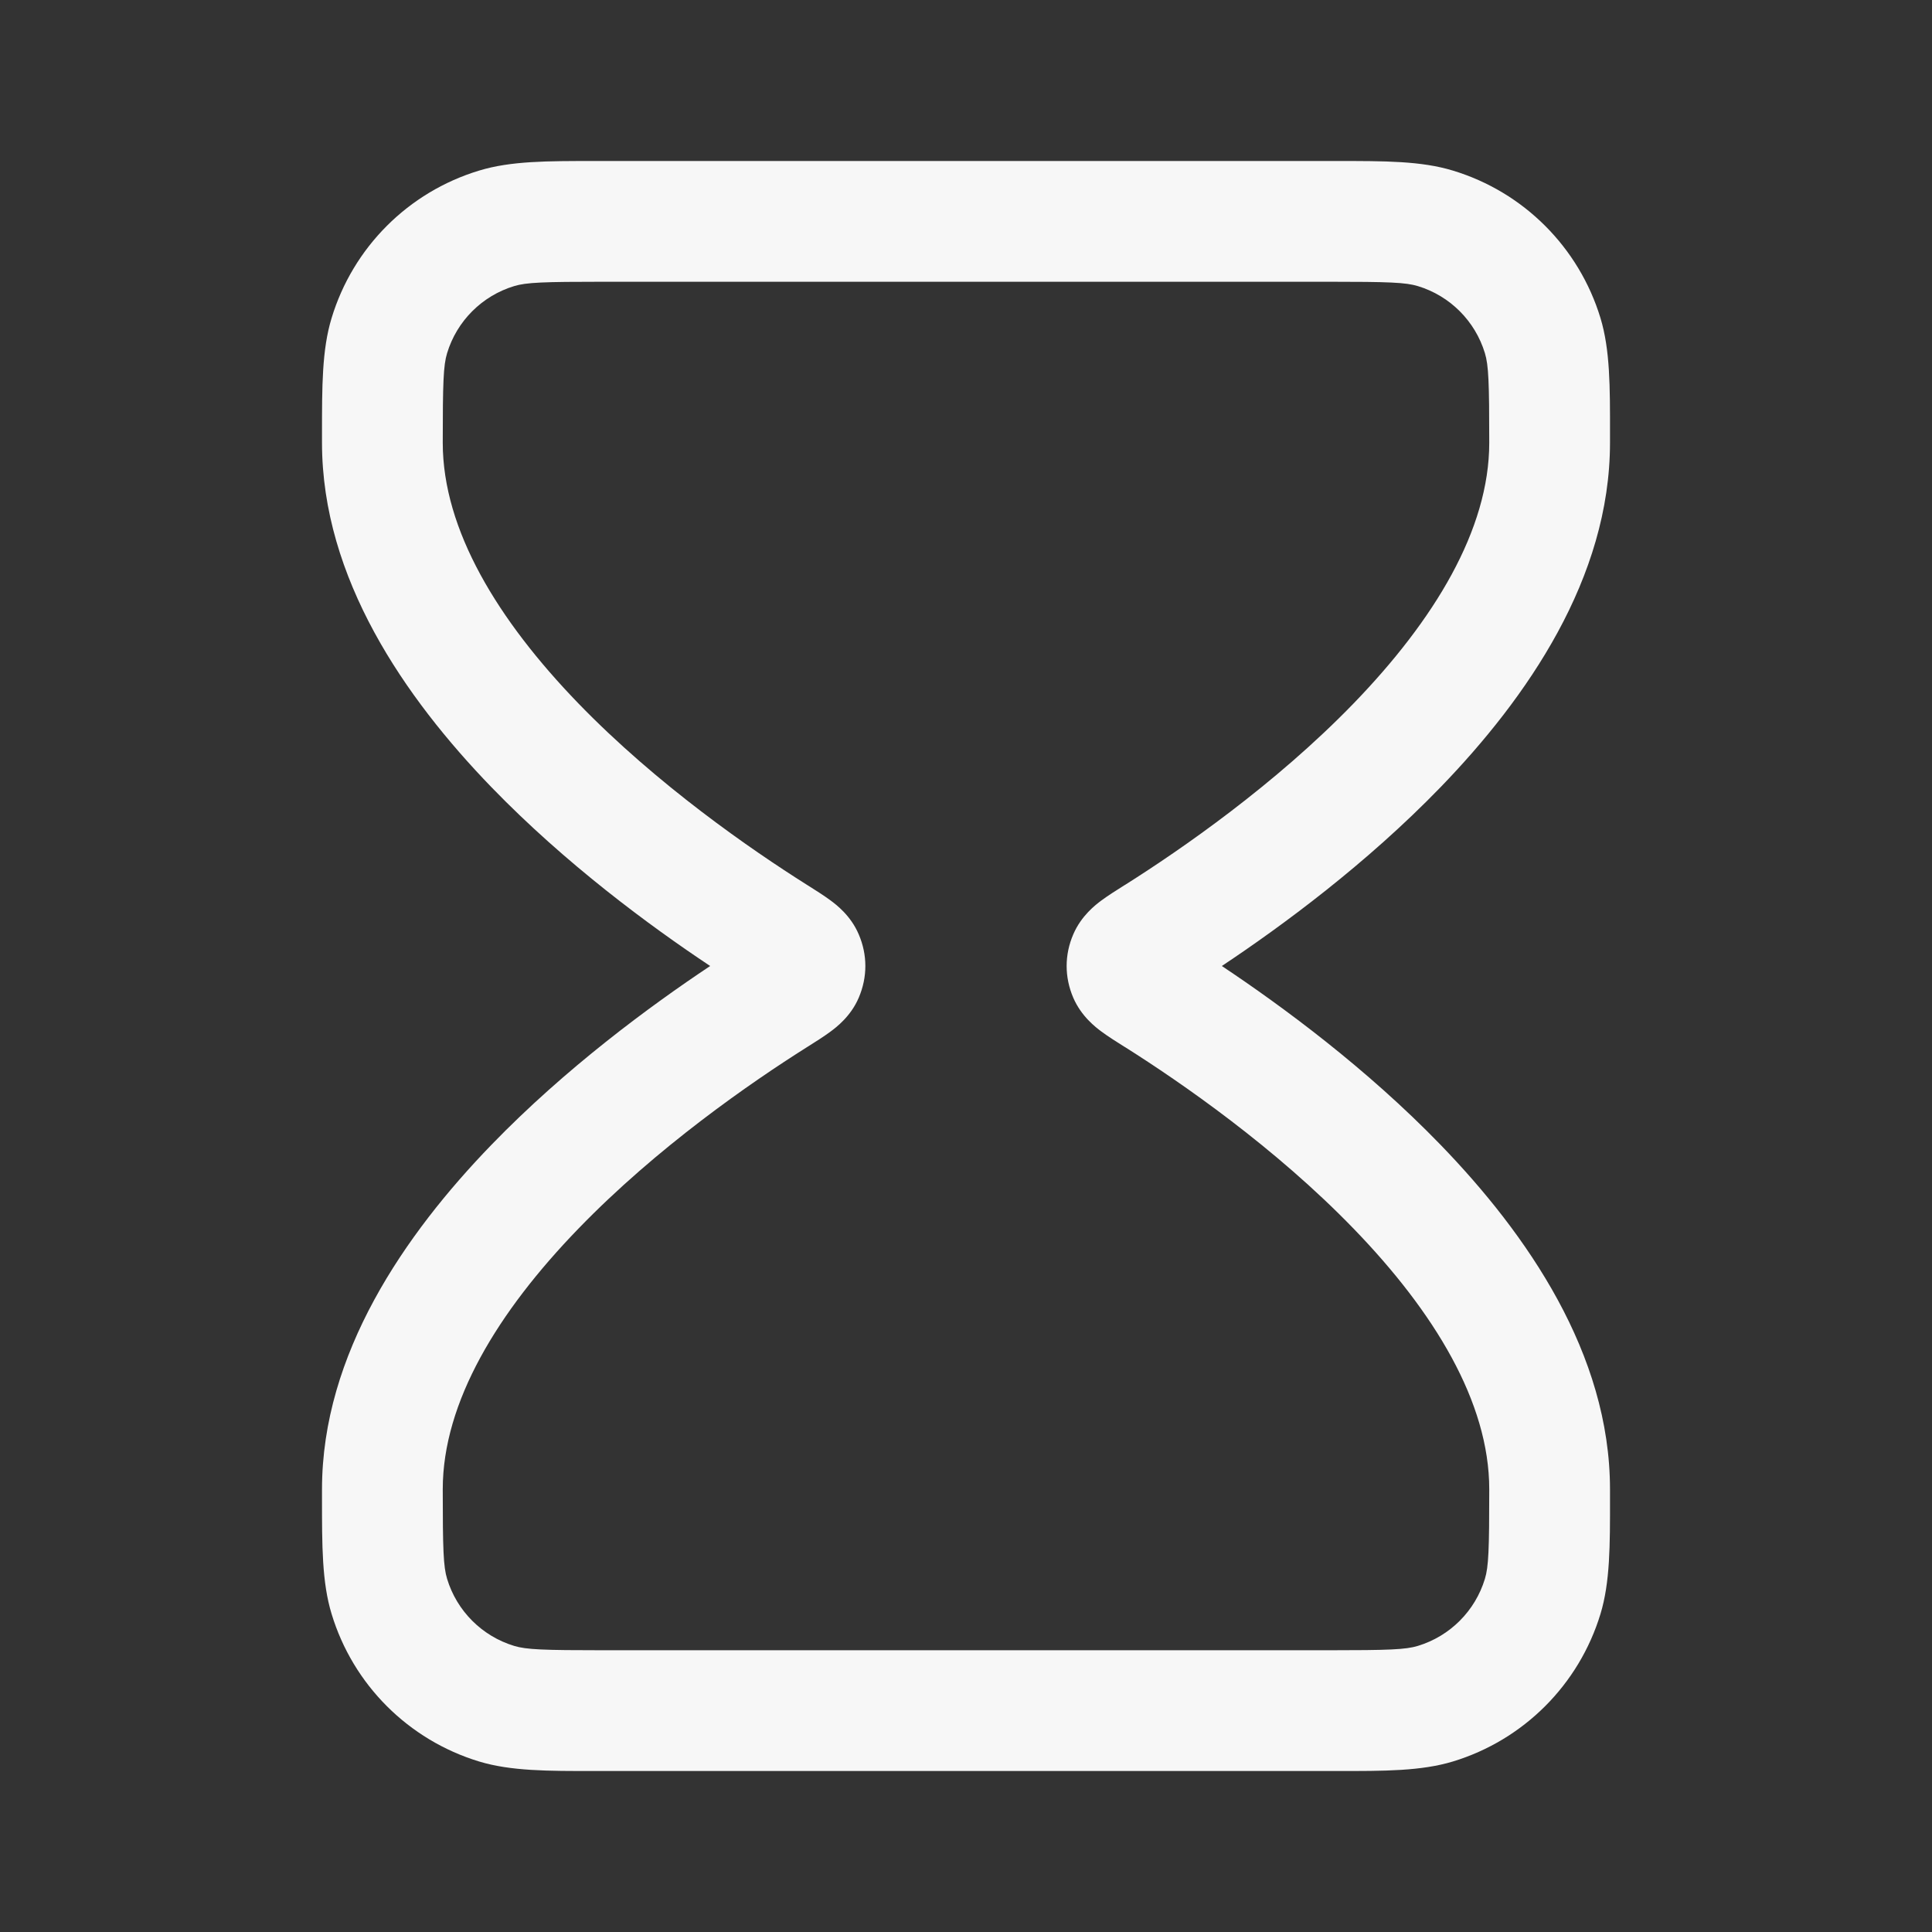 <svg width="24" height="24" viewBox="0 0 24 24" fill="none" xmlns="http://www.w3.org/2000/svg">
<rect x="0" y="0" width="24" height="24" fill="#333333" stroke="none"/>
<path fill-rule="evenodd" clip-rule="evenodd" d="M7.39 2C7.426 2 7.463 2 7.5 2H16.5C16.537 2 16.574 2 16.61 2C17.2 2 17.655 1.999 18.048 2.119C18.927 2.385 19.615 3.073 19.882 3.952C20.001 4.345 20.001 4.801 20 5.39C20 5.426 20 5.463 20 5.5C20 7.182 18.97 8.668 17.894 9.78C16.974 10.73 15.93 11.5 15.178 12C15.93 12.501 16.974 13.27 17.894 14.22C18.97 15.332 20 16.818 20 18.5C20 18.537 20 18.574 20 18.61C20.001 19.2 20.001 19.655 19.882 20.048C19.615 20.927 18.927 21.615 18.048 21.882C17.655 22.001 17.2 22.001 16.61 22C16.574 22 16.537 22 16.5 22H7.5C7.463 22 7.426 22 7.39 22C6.801 22.001 6.345 22.001 5.952 21.882C5.073 21.615 4.385 20.927 4.119 20.048C3.999 19.655 4 19.2 4 18.61C4 18.574 4 18.537 4 18.5C4 16.818 5.03 15.332 6.106 14.22C7.026 13.27 8.07 12.501 8.822 12C8.07 11.5 7.026 10.73 6.106 9.78C5.03 8.668 4 7.182 4 5.5C4 5.463 4 5.426 4 5.39C4 4.801 3.999 4.345 4.119 3.952C4.385 3.073 5.073 2.385 5.952 2.119C6.345 1.999 6.801 2 7.39 2ZM7.5 3.5C6.748 3.5 6.538 3.508 6.387 3.554C5.988 3.675 5.675 3.988 5.554 4.387C5.508 4.538 5.5 4.748 5.5 5.5C5.5 6.582 6.185 7.704 7.184 8.737C8.162 9.747 9.324 10.55 10.023 10.991C10.028 10.994 10.034 10.998 10.039 11.001C10.133 11.06 10.236 11.125 10.318 11.186C10.388 11.238 10.569 11.374 10.668 11.608C10.777 11.862 10.777 12.138 10.668 12.393C10.569 12.626 10.388 12.762 10.318 12.814C10.236 12.875 10.133 12.94 10.039 12.999C10.034 13.002 10.028 13.006 10.023 13.009C9.324 13.45 8.162 14.253 7.184 15.264C6.185 16.296 5.5 17.418 5.5 18.5C5.5 19.252 5.508 19.462 5.554 19.613C5.675 20.012 5.988 20.325 6.387 20.446C6.538 20.492 6.748 20.5 7.5 20.5H16.5C17.253 20.5 17.462 20.492 17.613 20.446C18.012 20.325 18.325 20.012 18.446 19.613C18.492 19.462 18.5 19.252 18.5 18.5C18.5 17.418 17.815 16.296 16.816 15.264C15.838 14.253 14.676 13.45 13.978 13.009C13.972 13.006 13.966 13.002 13.961 12.999C13.867 12.94 13.764 12.875 13.682 12.814C13.612 12.762 13.432 12.626 13.332 12.393C13.223 12.138 13.223 11.862 13.332 11.608C13.432 11.374 13.612 11.238 13.682 11.186C13.764 11.125 13.868 11.06 13.961 11.001L13.978 10.991C14.676 10.55 15.838 9.747 16.816 8.737C17.815 7.704 18.5 6.582 18.5 5.5C18.5 4.748 18.492 4.538 18.446 4.387C18.325 3.988 18.012 3.675 17.613 3.554C17.462 3.508 17.253 3.5 16.5 3.5H7.5Z" fill="white" fill-opacity="0.96"/>
</svg>
